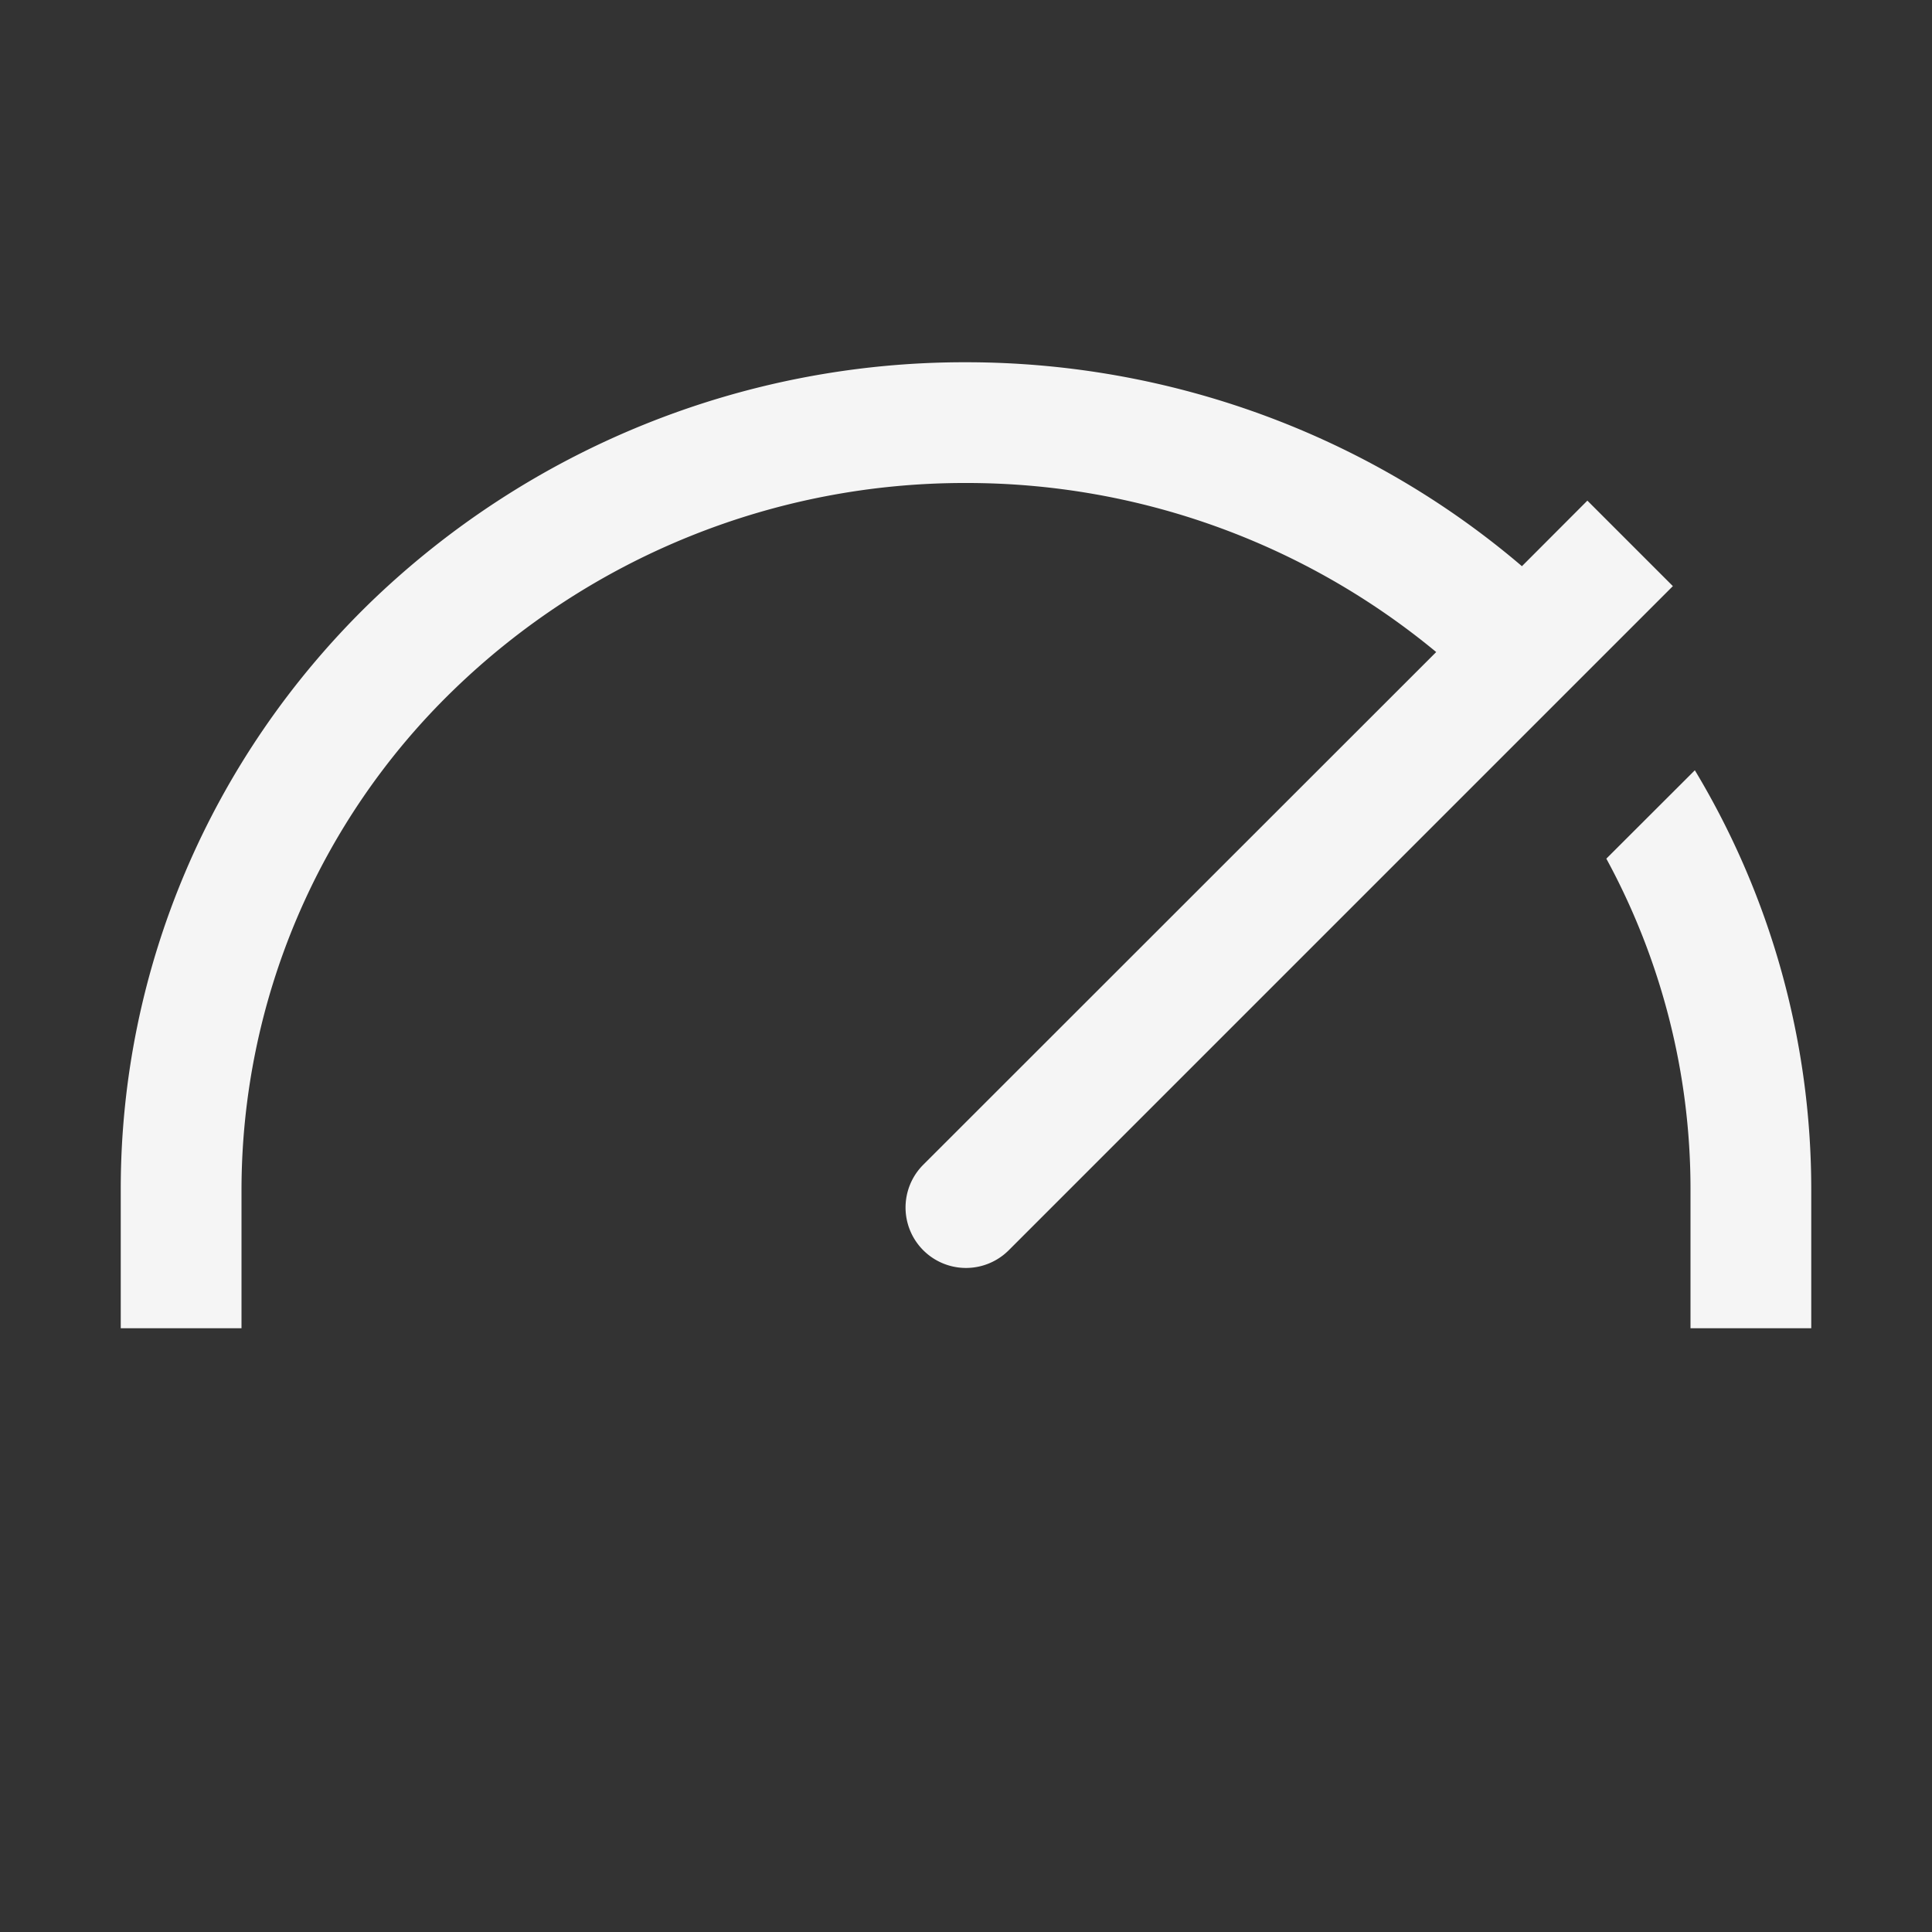 <svg xmlns="http://www.w3.org/2000/svg" width="16" height="16" fill="none" viewBox="0 0 16 16">
  <rect x="0" y="0" width="16" height="16" fill="#333333" stroke="none"/>
  <path fill="#F5F5F5" d="M3.055 5.001A7.08 7.08 0 0 1 8 3c1.697 0 3.332.603 4.604 1.689l.542-.543.708.708-5.5 5.5a.5.5 0 0 1-.708-.708L11.894 5.4A6.094 6.094 0 0 0 8 4a6.08 6.08 0 0 0-4.247 1.717A5.77 5.77 0 0 0 2 9.847V11H1V9.846c0-1.82.74-3.562 2.055-4.845Zm10.248 2.11.733-.732A6.731 6.731 0 0 1 15 9.846V11h-1V9.846c0-.961-.243-1.9-.697-2.735Z"/>
</svg>
